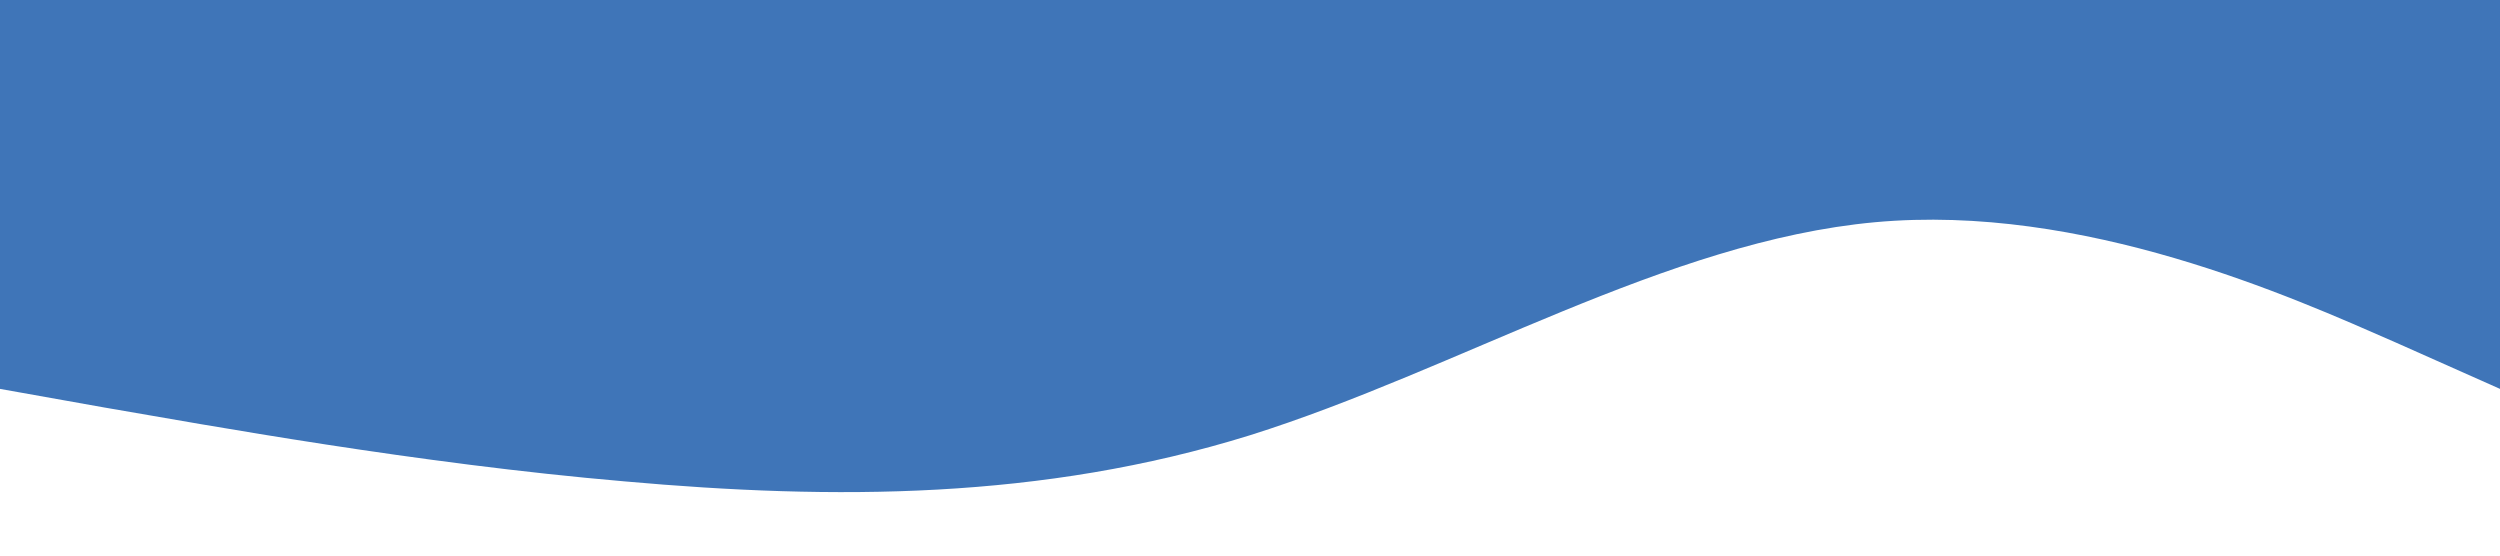 <?xml version="1.0" standalone="no"?><svg xmlns="http://www.w3.org/2000/svg" viewBox="0 0 1440 320"><path fill="#3F75B8" fill-opacity="1" d="M0,224L60,234.7C120,245,240,267,360,277.3C480,288,600,288,720,250.7C840,213,960,139,1080,128C1200,117,1320,171,1380,197.3L1440,224L1440,0L1380,0C1320,0,1200,0,1080,0C960,0,840,0,720,0C600,0,480,0,360,0C240,0,120,0,60,0L0,0Z"></path></svg>